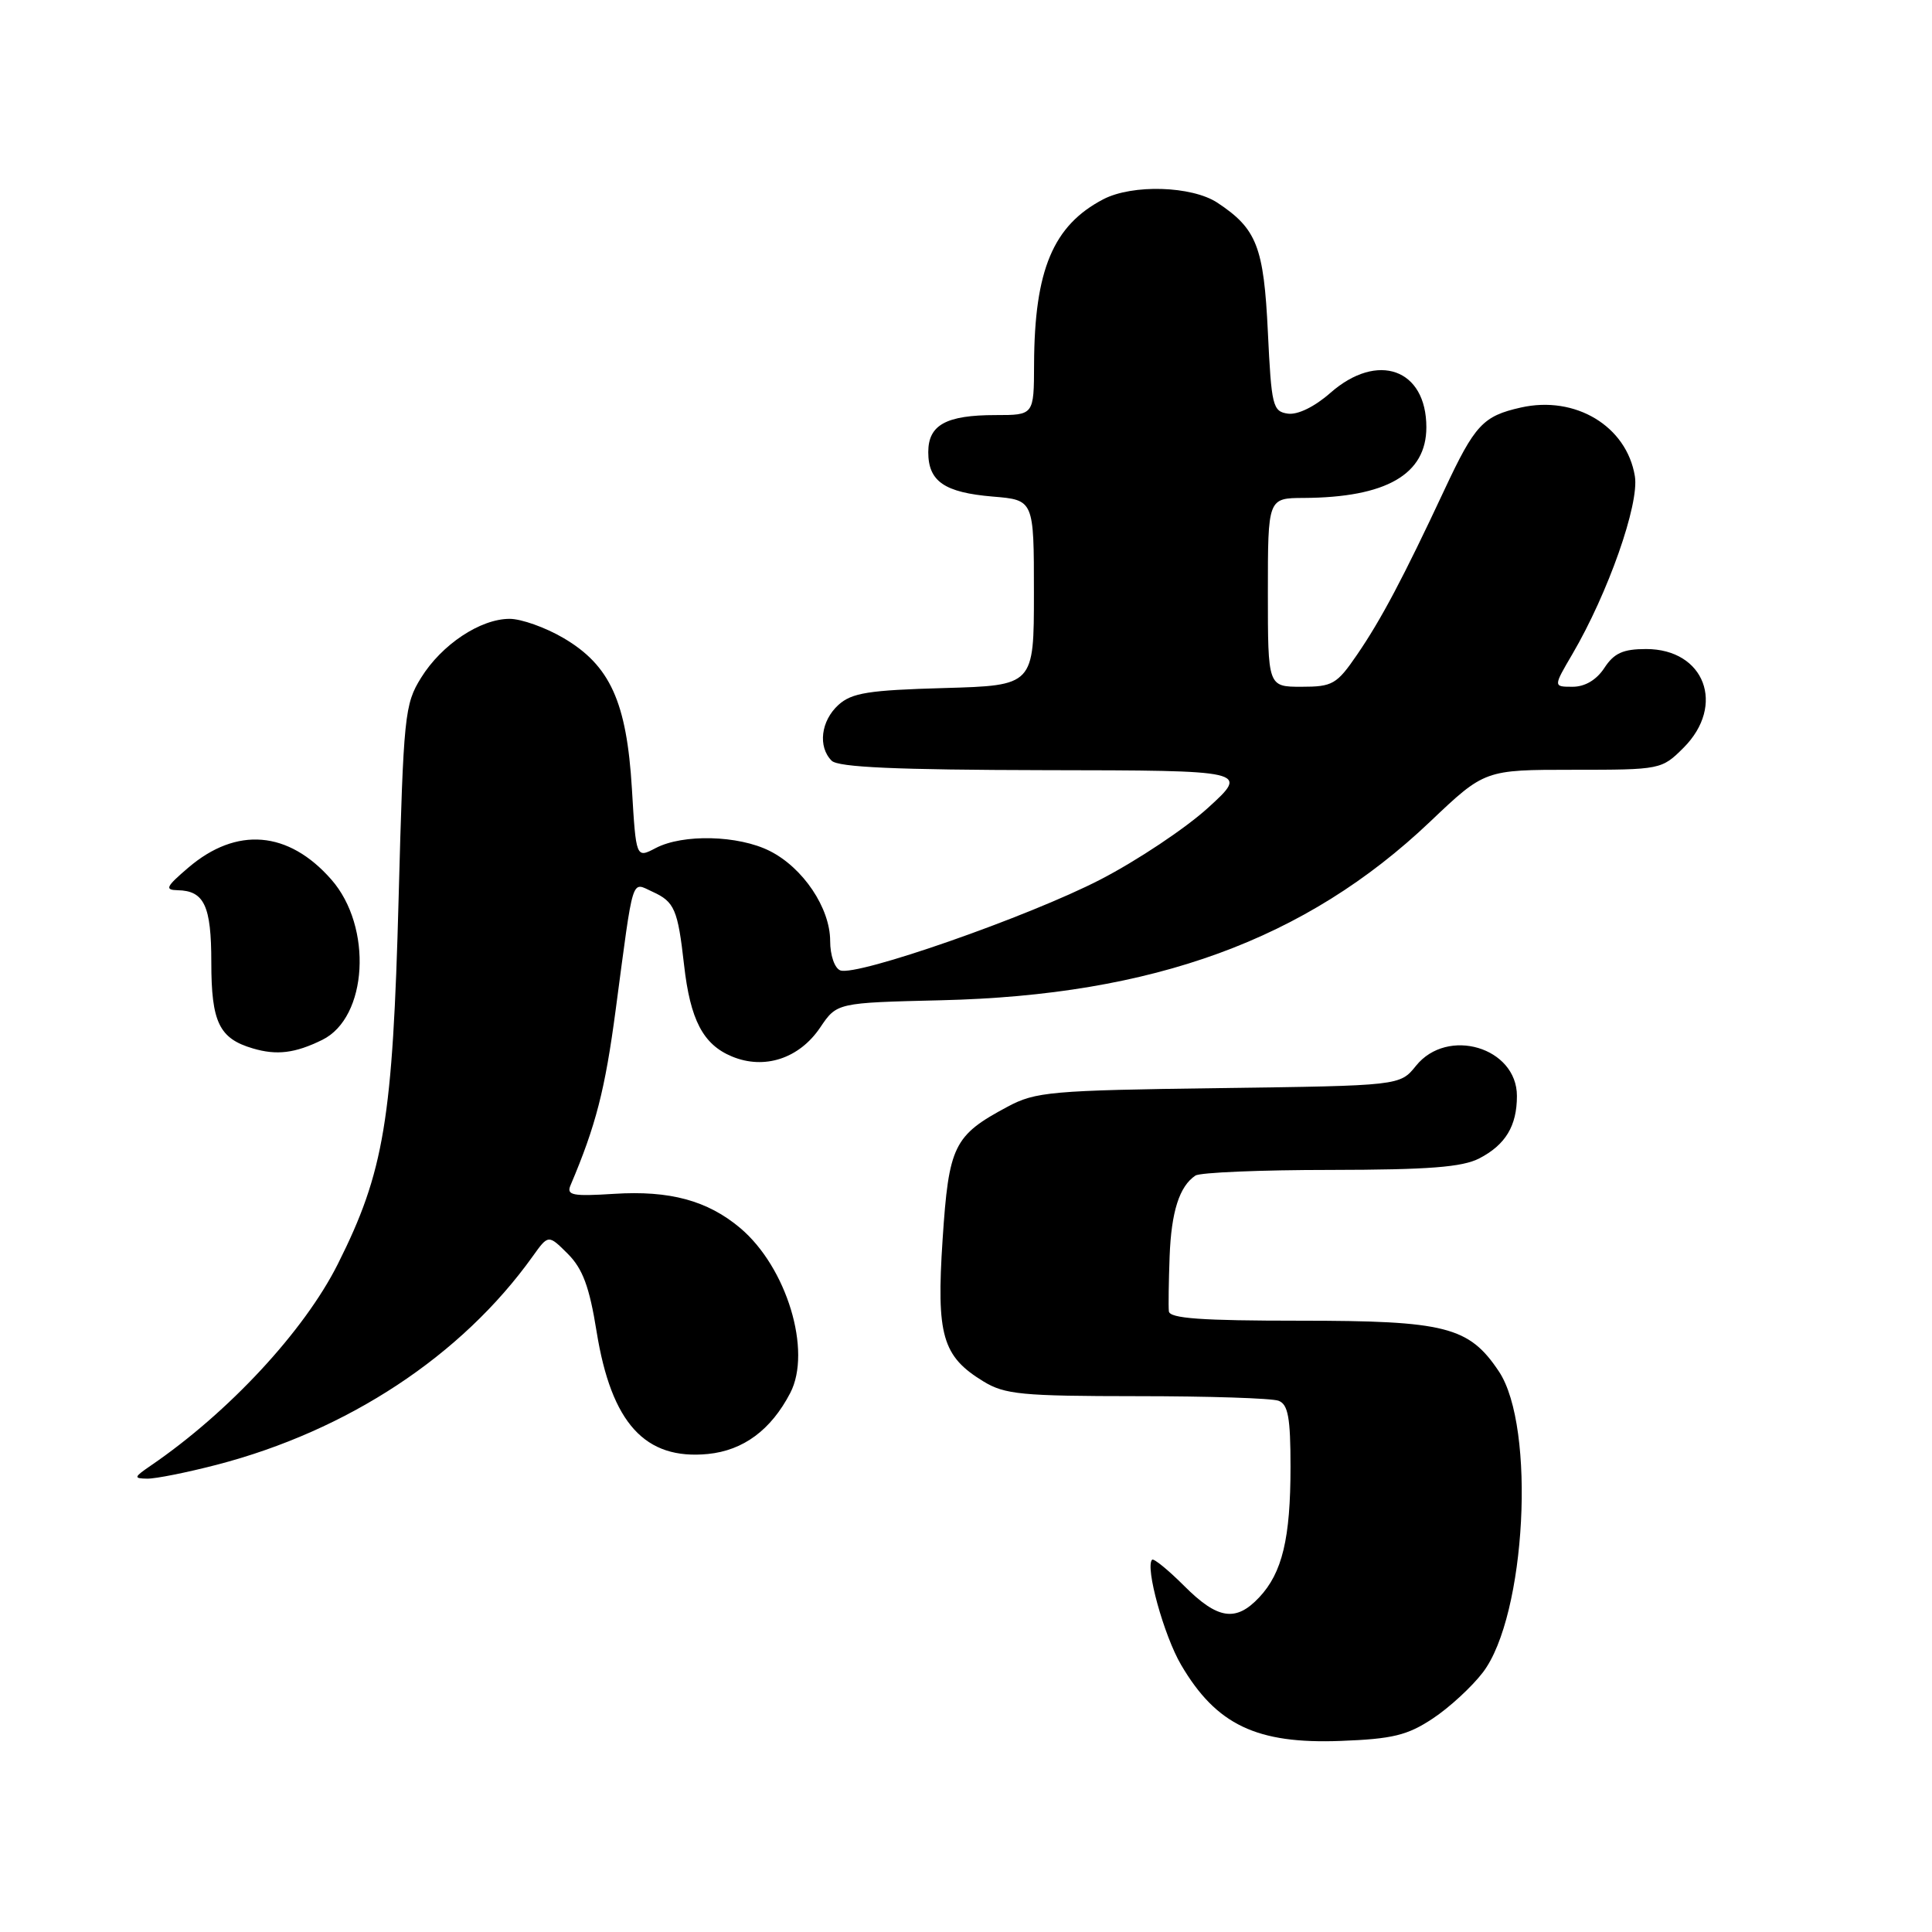 <?xml version="1.0" encoding="UTF-8" standalone="no"?>
<!DOCTYPE svg PUBLIC "-//W3C//DTD SVG 1.1//EN" "http://www.w3.org/Graphics/SVG/1.1/DTD/svg11.dtd" >
<svg xmlns="http://www.w3.org/2000/svg" xmlns:xlink="http://www.w3.org/1999/xlink" version="1.1" viewBox="0 0 256 256">
 <g >
 <path fill="currentColor"
d=" M 189.84 227.72 C 192.04 226.27 195.03 223.51 196.49 221.60 C 202.20 214.12 203.53 189.09 198.61 181.72 C 194.65 175.79 191.57 175.00 172.25 175.00 C 159.18 175.00 154.97 174.70 154.88 173.75 C 154.81 173.06 154.86 169.80 154.98 166.50 C 155.20 160.55 156.28 157.18 158.40 155.77 C 159.00 155.36 167.06 155.02 176.30 155.02 C 189.30 155.00 193.76 154.66 196.02 153.49 C 199.49 151.69 201.00 149.19 201.00 145.22 C 201.00 138.78 191.79 136.04 187.62 141.23 C 185.50 143.86 185.50 143.86 161.50 144.18 C 139.23 144.48 137.21 144.66 133.50 146.65 C 126.37 150.46 125.72 151.79 124.90 164.24 C 124.06 176.95 124.86 179.72 130.30 183.04 C 133.14 184.78 135.40 184.99 150.67 185.00 C 160.11 185.00 168.55 185.27 169.42 185.61 C 170.68 186.09 171.00 187.85 171.00 194.36 C 171.00 203.85 169.91 208.41 166.85 211.66 C 163.76 214.95 161.35 214.59 156.91 210.14 C 154.79 208.02 152.87 206.46 152.66 206.67 C 151.71 207.62 154.22 216.71 156.50 220.60 C 161.17 228.56 166.52 231.11 177.67 230.68 C 184.52 230.42 186.49 229.94 189.84 227.72 Z  M 28.72 194.09 C 46.10 189.57 61.18 179.63 70.58 166.48 C 72.66 163.57 72.66 163.57 75.24 166.14 C 77.21 168.12 78.10 170.50 79.05 176.43 C 81.01 188.59 85.47 193.48 93.81 192.66 C 98.50 192.19 102.16 189.48 104.71 184.58 C 107.61 179.00 104.25 167.91 98.07 162.71 C 93.75 159.08 88.74 157.72 81.37 158.19 C 75.85 158.54 75.03 158.38 75.60 157.05 C 78.96 149.13 80.17 144.42 81.58 133.81 C 84.00 115.63 83.61 116.87 86.46 118.16 C 89.38 119.49 89.81 120.50 90.64 127.84 C 91.46 135.15 93.17 138.41 96.99 139.99 C 101.29 141.78 105.91 140.26 108.68 136.15 C 110.89 132.87 110.89 132.87 124.70 132.54 C 152.84 131.88 173.04 124.51 189.48 108.89 C 196.73 102.00 196.73 102.00 208.44 102.00 C 220.05 102.00 220.18 101.97 223.08 99.08 C 228.70 93.45 225.87 86.00 218.12 86.00 C 215.07 86.00 213.87 86.54 212.59 88.50 C 211.55 90.09 210.02 91.00 208.38 91.00 C 205.81 91.00 205.81 91.00 208.35 86.67 C 213.07 78.61 217.23 66.79 216.63 63.11 C 215.55 56.47 208.75 52.37 201.52 54.00 C 196.50 55.13 195.43 56.28 191.40 64.89 C 185.93 76.58 183.00 82.11 179.82 86.75 C 177.13 90.68 176.57 91.00 172.45 91.00 C 168.00 91.00 168.00 91.00 168.00 78.50 C 168.00 66.00 168.00 66.00 172.75 65.98 C 183.69 65.92 189.00 62.86 189.00 56.61 C 189.00 48.88 182.54 46.56 176.28 52.06 C 174.19 53.90 171.95 54.99 170.65 54.81 C 168.64 54.52 168.47 53.80 168.00 44.00 C 167.46 32.69 166.53 30.31 161.31 26.86 C 157.92 24.63 150.07 24.39 146.20 26.40 C 139.55 29.87 137.07 35.76 137.02 48.25 C 137.00 55.00 137.00 55.00 131.93 55.00 C 125.36 55.00 123.00 56.30 123.00 59.91 C 123.00 63.79 125.14 65.26 131.56 65.80 C 137.00 66.25 137.00 66.25 137.00 78.54 C 137.00 90.83 137.00 90.83 125.10 91.17 C 115.10 91.45 112.87 91.80 111.10 93.40 C 108.77 95.52 108.35 98.95 110.20 100.80 C 111.07 101.67 118.80 102.01 138.45 102.05 C 165.50 102.09 165.50 102.09 160.07 107.04 C 157.08 109.76 150.66 114.04 145.80 116.55 C 136.27 121.47 113.52 129.41 111.34 128.58 C 110.59 128.29 110.00 126.58 110.00 124.68 C 110.00 120.32 106.41 114.97 101.98 112.75 C 97.83 110.67 90.52 110.48 86.89 112.37 C 84.28 113.74 84.28 113.74 83.73 104.50 C 83.04 93.01 80.84 88.16 74.66 84.54 C 72.28 83.14 69.07 82.00 67.53 82.00 C 63.65 82.00 58.53 85.40 55.80 89.80 C 53.61 93.32 53.47 94.74 52.82 119.00 C 52.04 148.39 50.90 155.27 44.76 167.50 C 40.30 176.38 30.30 187.15 19.98 194.20 C 17.73 195.74 17.68 195.90 19.50 195.93 C 20.60 195.95 24.75 195.12 28.72 194.09 Z  M 42.70 137.79 C 48.73 134.83 49.41 122.81 43.90 116.54 C 38.22 110.07 31.35 109.50 24.95 114.97 C 21.98 117.51 21.79 117.92 23.55 117.96 C 27.07 118.03 28.00 120.03 28.00 127.51 C 28.00 135.45 29.04 137.61 33.50 138.92 C 36.67 139.86 39.10 139.56 42.70 137.79 Z "/>
</g>
</svg>